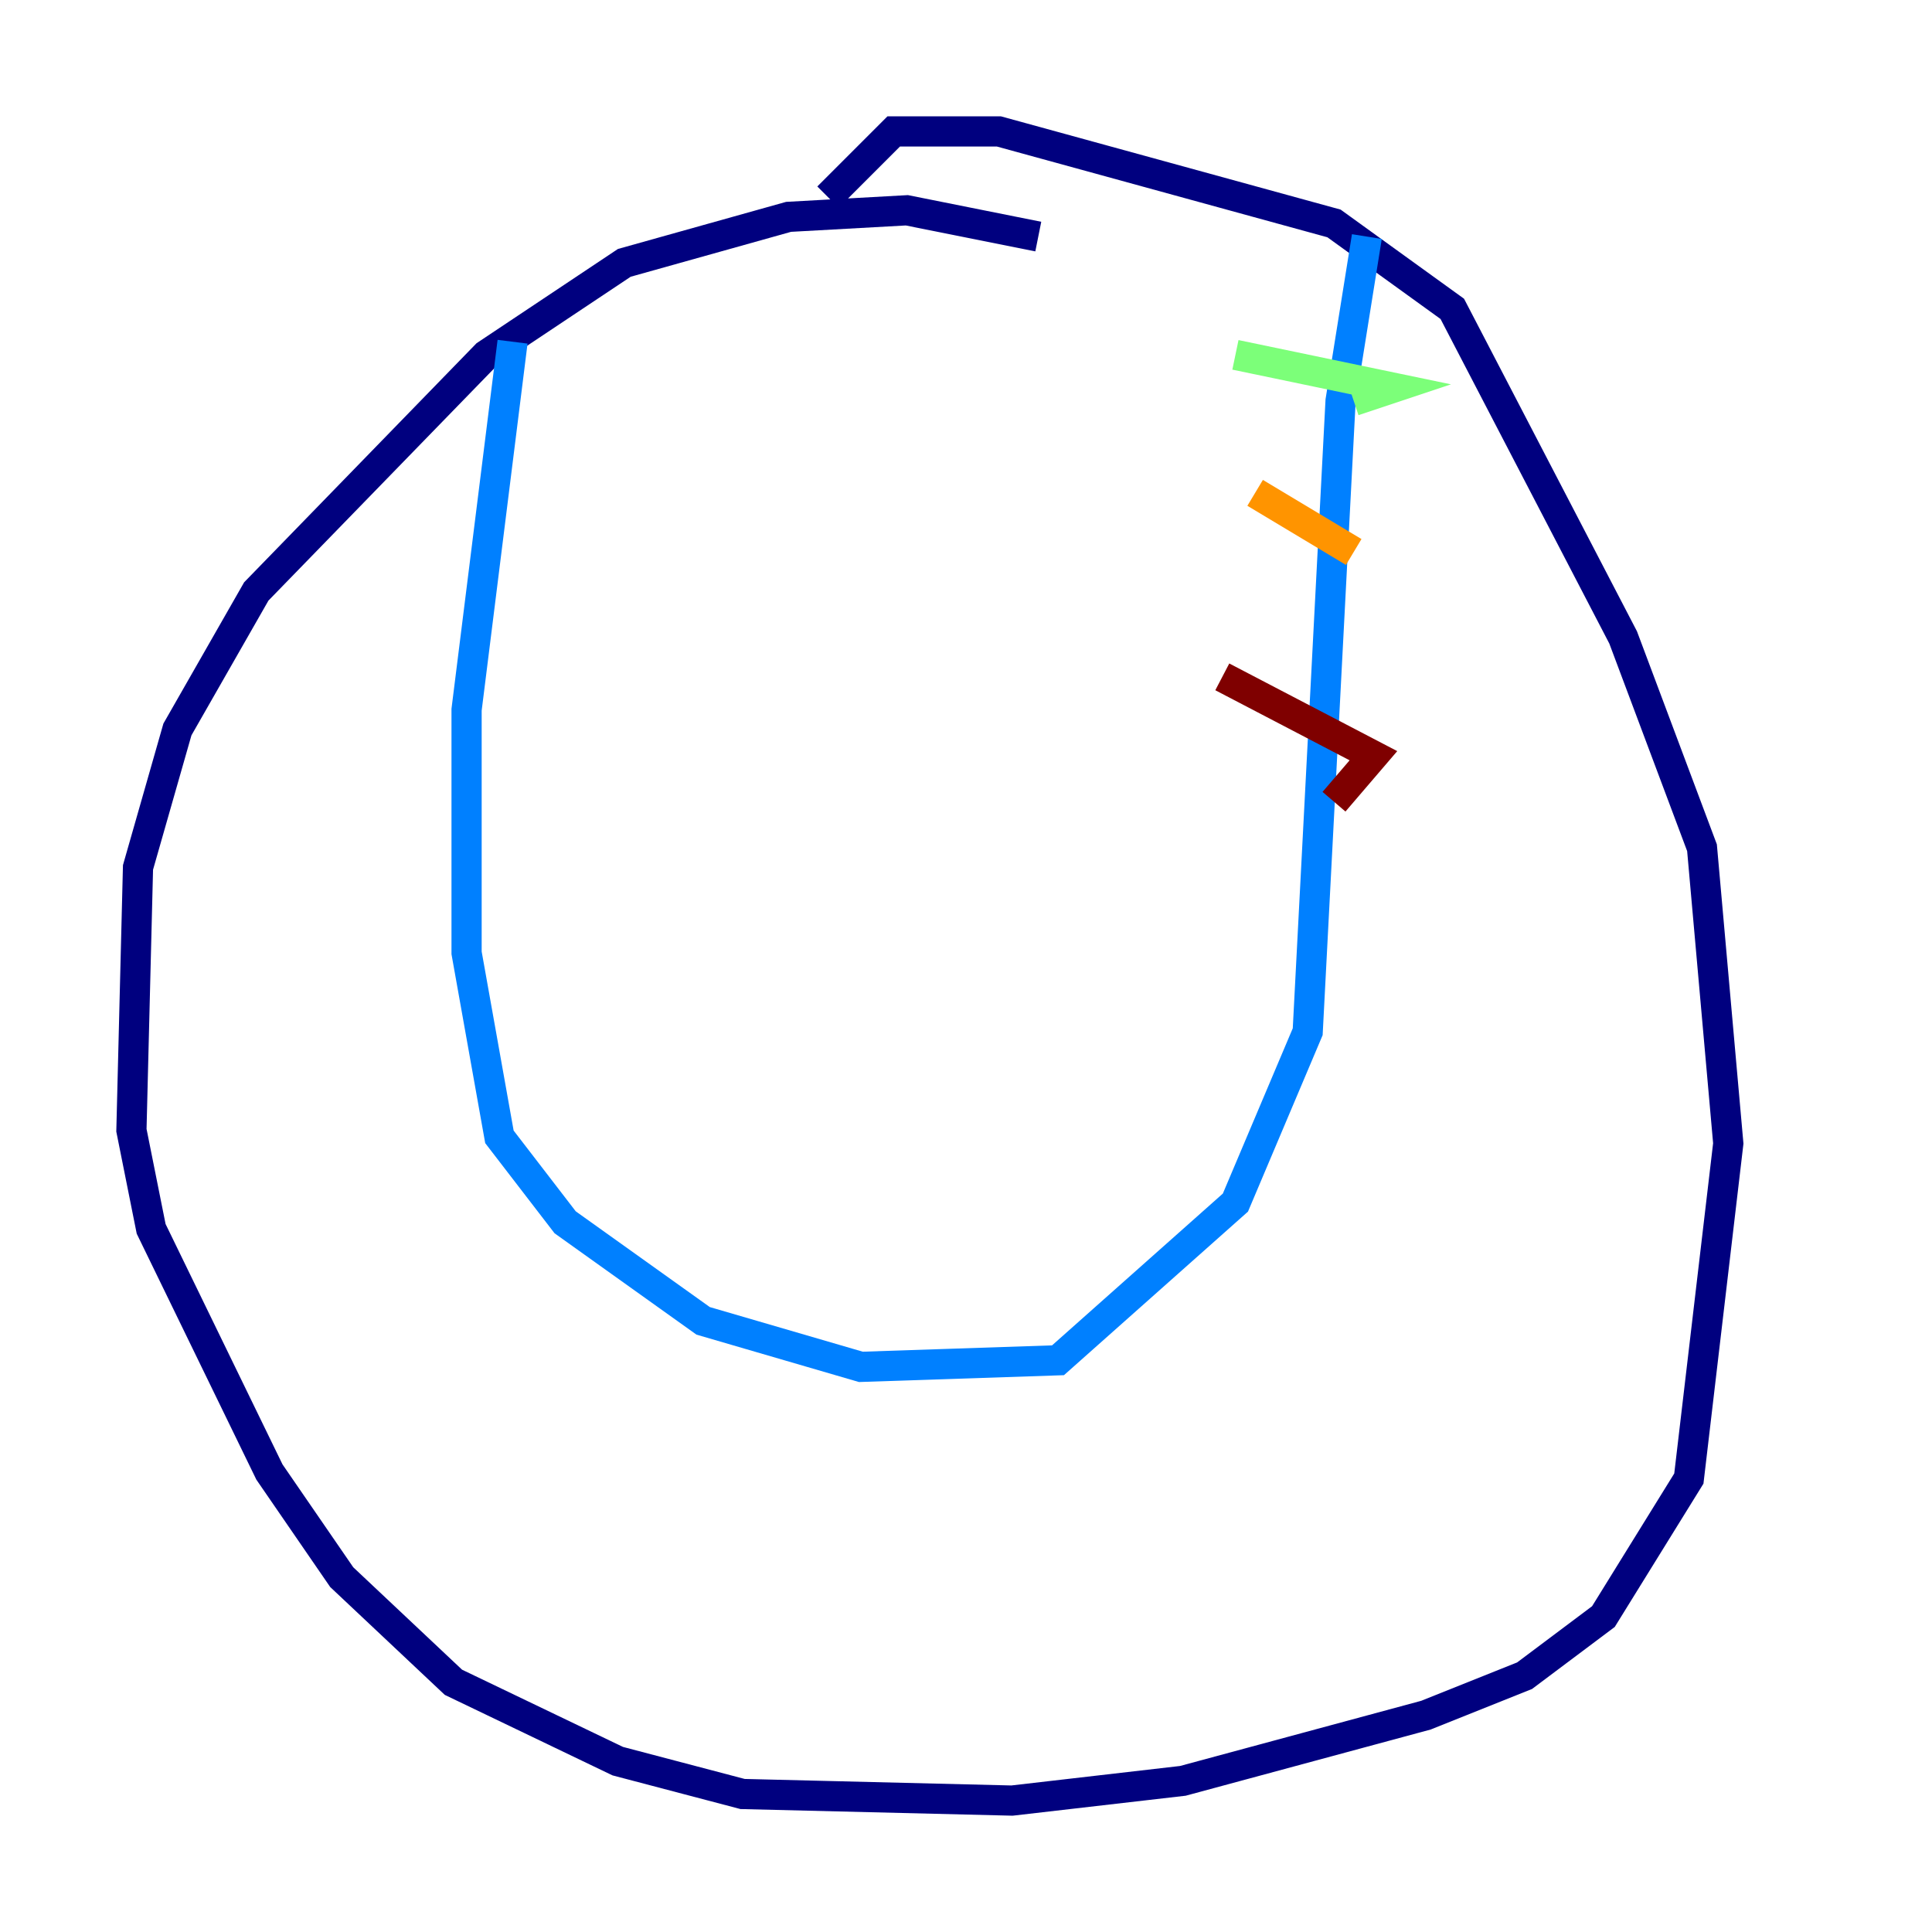 <?xml version="1.0" encoding="utf-8" ?>
<svg baseProfile="tiny" height="128" version="1.2" viewBox="0,0,128,128" width="128" xmlns="http://www.w3.org/2000/svg" xmlns:ev="http://www.w3.org/2001/xml-events" xmlns:xlink="http://www.w3.org/1999/xlink"><defs /><polyline fill="none" points="68.789,15.674 60.082,13.932 52.245,14.367 41.361,17.415 32.218,23.51 16.98,39.184 11.755,48.327 9.143,57.469 8.707,74.884 10.014,81.415 17.85,97.524 22.64,104.49 30.041,111.456 40.925,116.68 49.197,118.857 67.048,119.293 78.367,117.986 94.476,113.633 101.007,111.02 106.231,107.102 111.891,97.959 114.503,75.755 112.762,56.163 107.537,42.231 96.218,20.463 88.381,14.803 66.177,8.707 59.211,8.707 54.857,13.061" stroke="#00007f" stroke-width="2" /><polyline fill="none" points="33.959,22.64 30.912,47.02 30.912,63.129 33.088,75.32 37.442,80.98 46.585,87.51 57.034,90.558 70.095,90.122 81.85,79.674 86.639,68.354 88.816,26.558 90.558,15.674" stroke="#0080ff" stroke-width="2" /><polyline fill="none" points="81.85,23.51 92.299,25.687 89.687,26.558" stroke="#7cff79" stroke-width="2" /><polyline fill="none" points="83.156,32.653 89.687,36.571" stroke="#ff9400" stroke-width="2" /><polyline fill="none" points="80.98,44.843 90.993,50.068 88.381,53.116" stroke="#7f0000" stroke-width="2" /></svg>